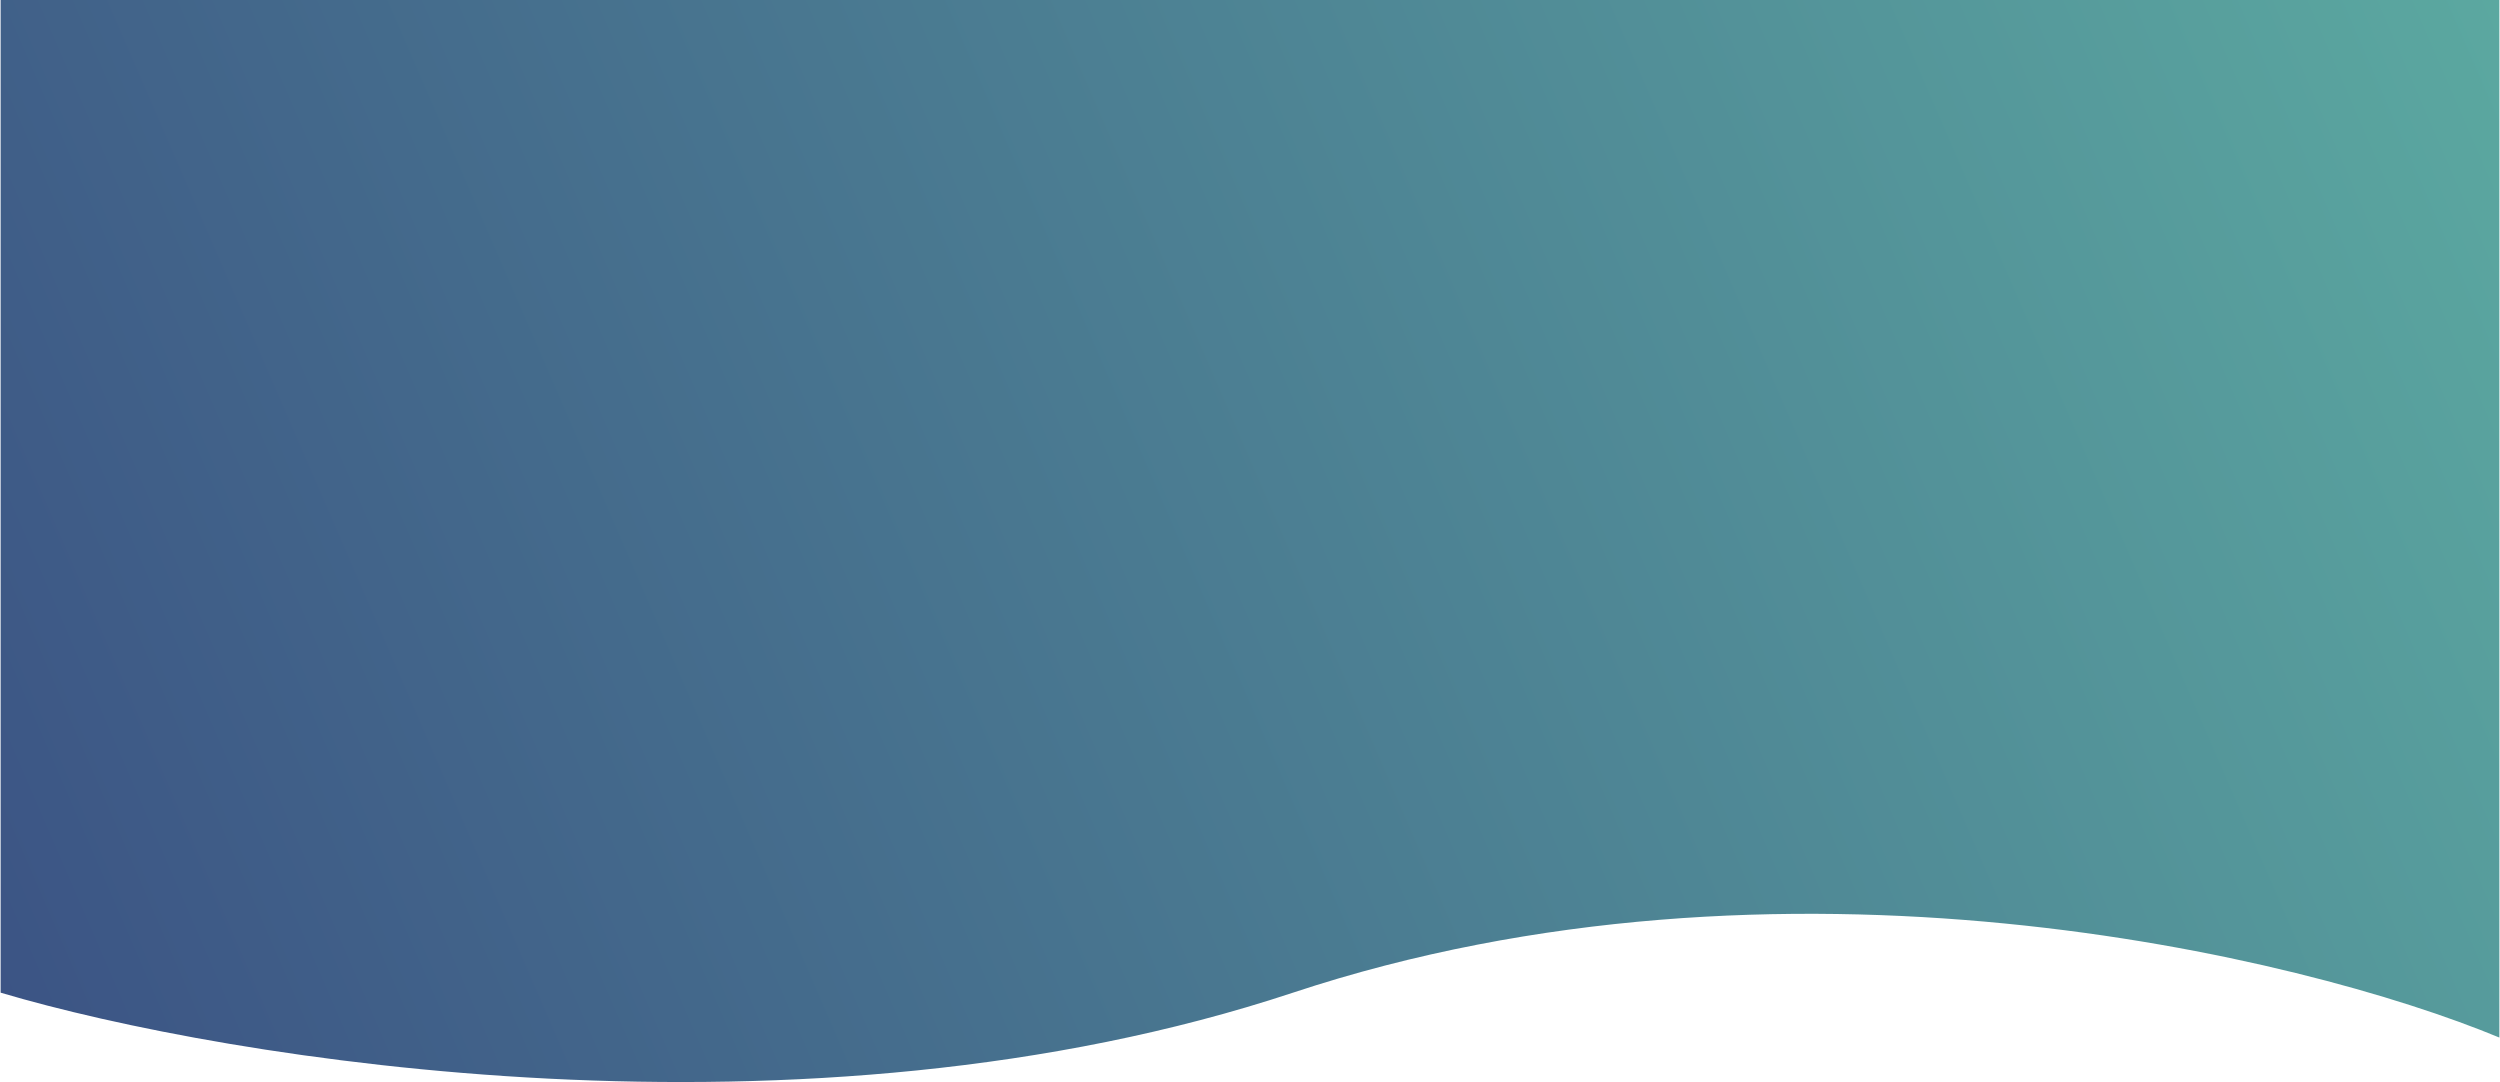 <svg width="1977" height="856" viewBox="0 0 1977 856" fill="none" xmlns="http://www.w3.org/2000/svg">
<path d="M1022.5 785C636.1 913 180.167 838.333 0.5 785V0H1976.5V820.5C1819.5 755.333 1408.9 657 1022.5 785Z" fill="url(#paint0_linear)"/>
<defs>
<linearGradient id="paint0_linear" x1="-122.688" y1="635.391" x2="1876.1" y2="-231.49" gradientUnits="userSpaceOnUse">
<stop stop-color="#3B5284"/>
<stop offset="1" stop-color="#5BA8A0"/>
</linearGradient>
</defs>
</svg>
